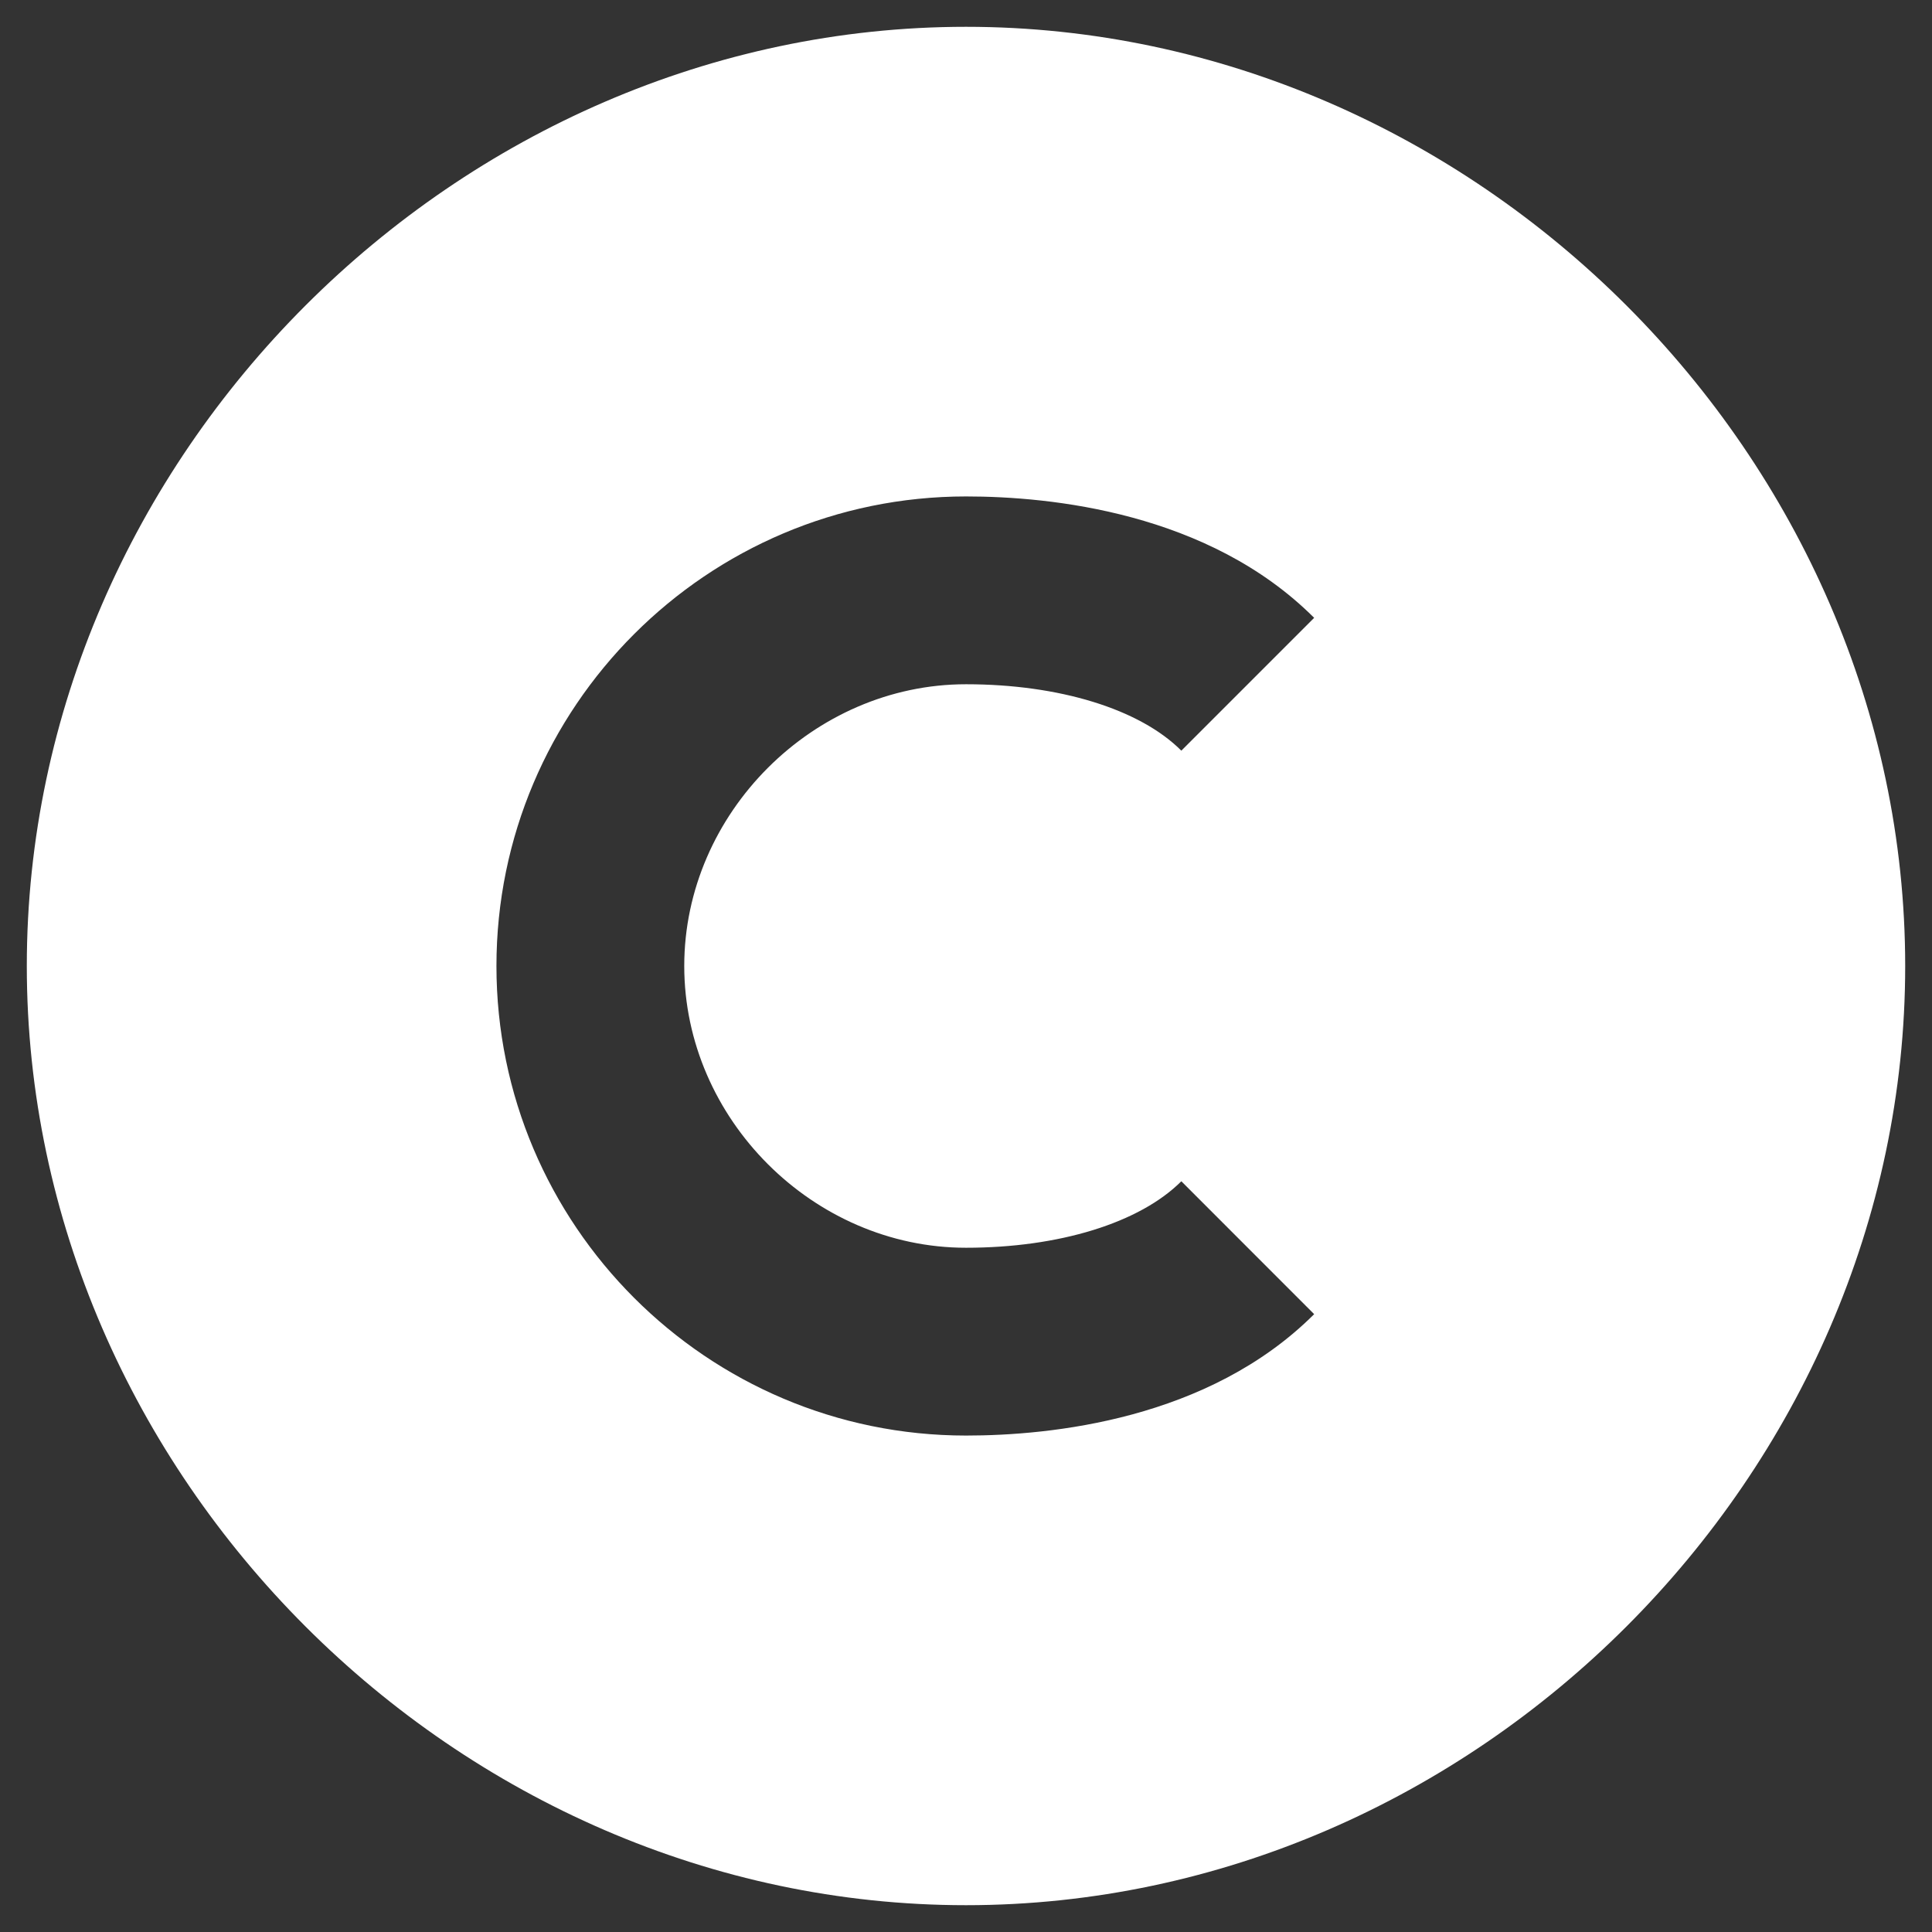 <svg width="24" height="24" viewBox="0 0 24 24" fill="none" xmlns="http://www.w3.org/2000/svg">
<rect x="0" y="0" width="24" height="24" fill="#333333" stroke="none"/>
<path d="M12 0.333C5.675 0.333 0.333 5.677 0.333 12C0.333 18.323 5.675 23.667 12 23.667C18.324 23.667 23.667 18.323 23.667 12C23.667 5.677 18.324 0.333 12 0.333ZM12 15.5C13.157 15.5 14.158 15.191 14.675 14.674L16.325 16.325C15.011 17.637 13.051 17.833 12 17.833C8.783 17.833 6.167 15.216 6.167 12C6.167 8.783 8.783 6.167 12 6.167C13.051 6.167 15.012 6.363 16.325 7.675L14.675 9.325C14.159 8.808 13.158 8.5 12 8.5C10.103 8.5 8.5 10.103 8.5 12C8.5 13.897 10.103 15.5 12 15.5Z" fill="white"/>
</svg>
